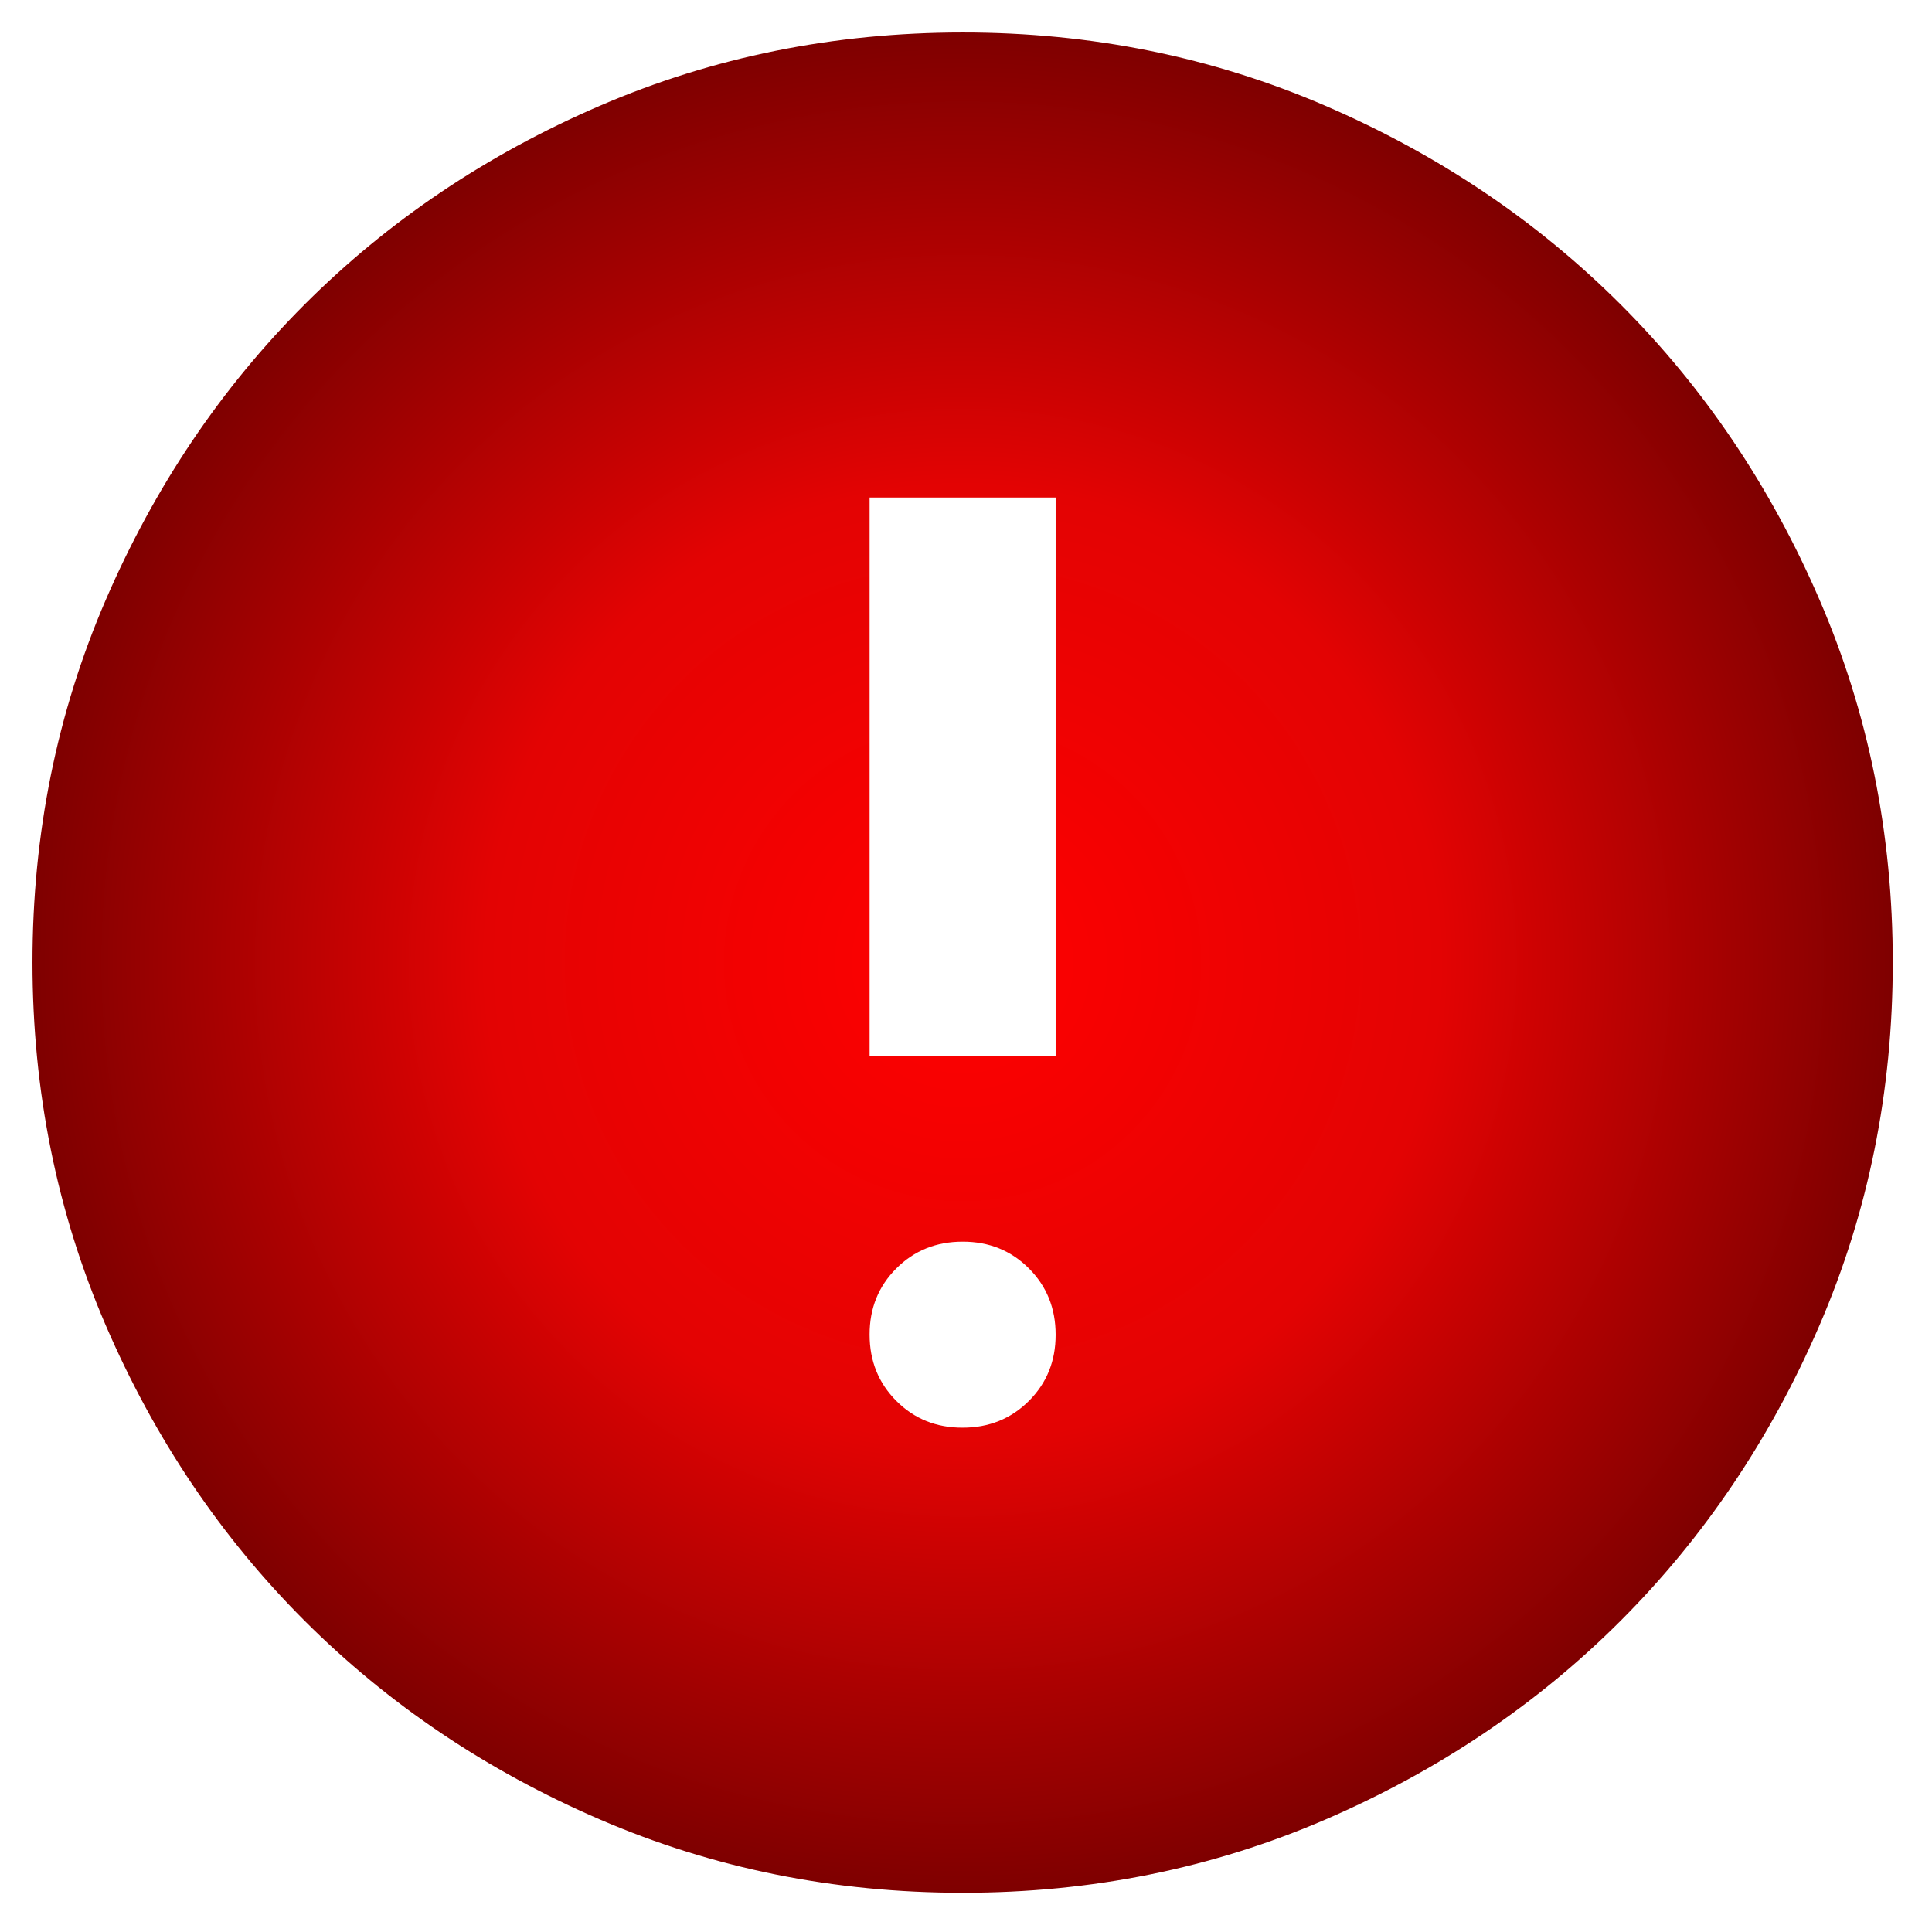 <svg width="238" height="238" viewBox="0 0 238 238" fill="none" xmlns="http://www.w3.org/2000/svg">
<g filter="url(#filter0_d_119_14)">
<path d="M118.583 171.875C121.83 171.875 124.553 170.775 126.753 168.575C128.953 166.375 130.049 163.656 130.042 160.417C130.042 157.17 128.942 154.447 126.742 152.247C124.542 150.047 121.822 148.951 118.583 148.958C115.337 148.958 112.614 150.058 110.414 152.258C108.214 154.458 107.117 157.178 107.125 160.417C107.125 163.663 108.225 166.386 110.425 168.586C112.625 170.786 115.344 171.883 118.583 171.875ZM107.125 126.042H130.042V57.292H107.125V126.042ZM118.583 229.167C102.733 229.167 87.837 226.157 73.896 220.138C59.955 214.118 47.828 205.956 37.516 195.651C27.203 185.339 19.041 173.212 13.029 159.271C7.017 145.33 4.008 130.434 4 114.583C4 98.733 7.01 83.837 13.029 69.896C19.049 55.955 27.211 43.828 37.516 33.516C47.828 23.203 59.955 15.041 73.896 9.029C87.837 3.017 102.733 0.008 118.583 0C134.434 0 149.33 3.01 163.271 9.029C177.212 15.049 189.339 23.211 199.651 33.516C209.964 43.828 218.13 55.955 224.149 69.896C230.168 83.837 233.174 98.733 233.167 114.583C233.167 130.434 230.157 145.33 224.138 159.271C218.118 173.212 209.956 185.339 199.651 195.651C189.339 205.964 177.212 214.13 163.271 220.149C149.33 226.168 134.434 229.174 118.583 229.167Z" fill="url(#paint0_radial_119_14)"/>
</g>
<defs>
<filter id="filter0_d_119_14" x="0" y="0" width="237.167" height="237.167" filterUnits="userSpaceOnUse" color-interpolation-filters="sRGB">
<feFlood flood-opacity="0" result="BackgroundImageFix"/>
<feColorMatrix in="SourceAlpha" type="matrix" values="0 0 0 0 0 0 0 0 0 0 0 0 0 0 0 0 0 0 127 0" result="hardAlpha"/>
<feOffset dy="4"/>
<feGaussianBlur stdDeviation="2"/>
<feComposite in2="hardAlpha" operator="out"/>
<feColorMatrix type="matrix" values="0 0 0 0 0 0 0 0 0 0 0 0 0 0 0 0 0 0 0.25 0"/>
<feBlend mode="normal" in2="BackgroundImageFix" result="effect1_dropShadow_119_14"/>
<feBlend mode="normal" in="SourceGraphic" in2="effect1_dropShadow_119_14" result="shape"/>
</filter>
<radialGradient id="paint0_radial_119_14" cx="0" cy="0" r="1" gradientUnits="userSpaceOnUse" gradientTransform="translate(118.583 114.583) rotate(90) scale(114.583)">
<stop stop-color="#FF0000"/>
<stop offset="0.509" stop-color="#E30303"/>
<stop offset="1" stop-color="#7D0000"/>
</radialGradient>
</defs>
</svg>
